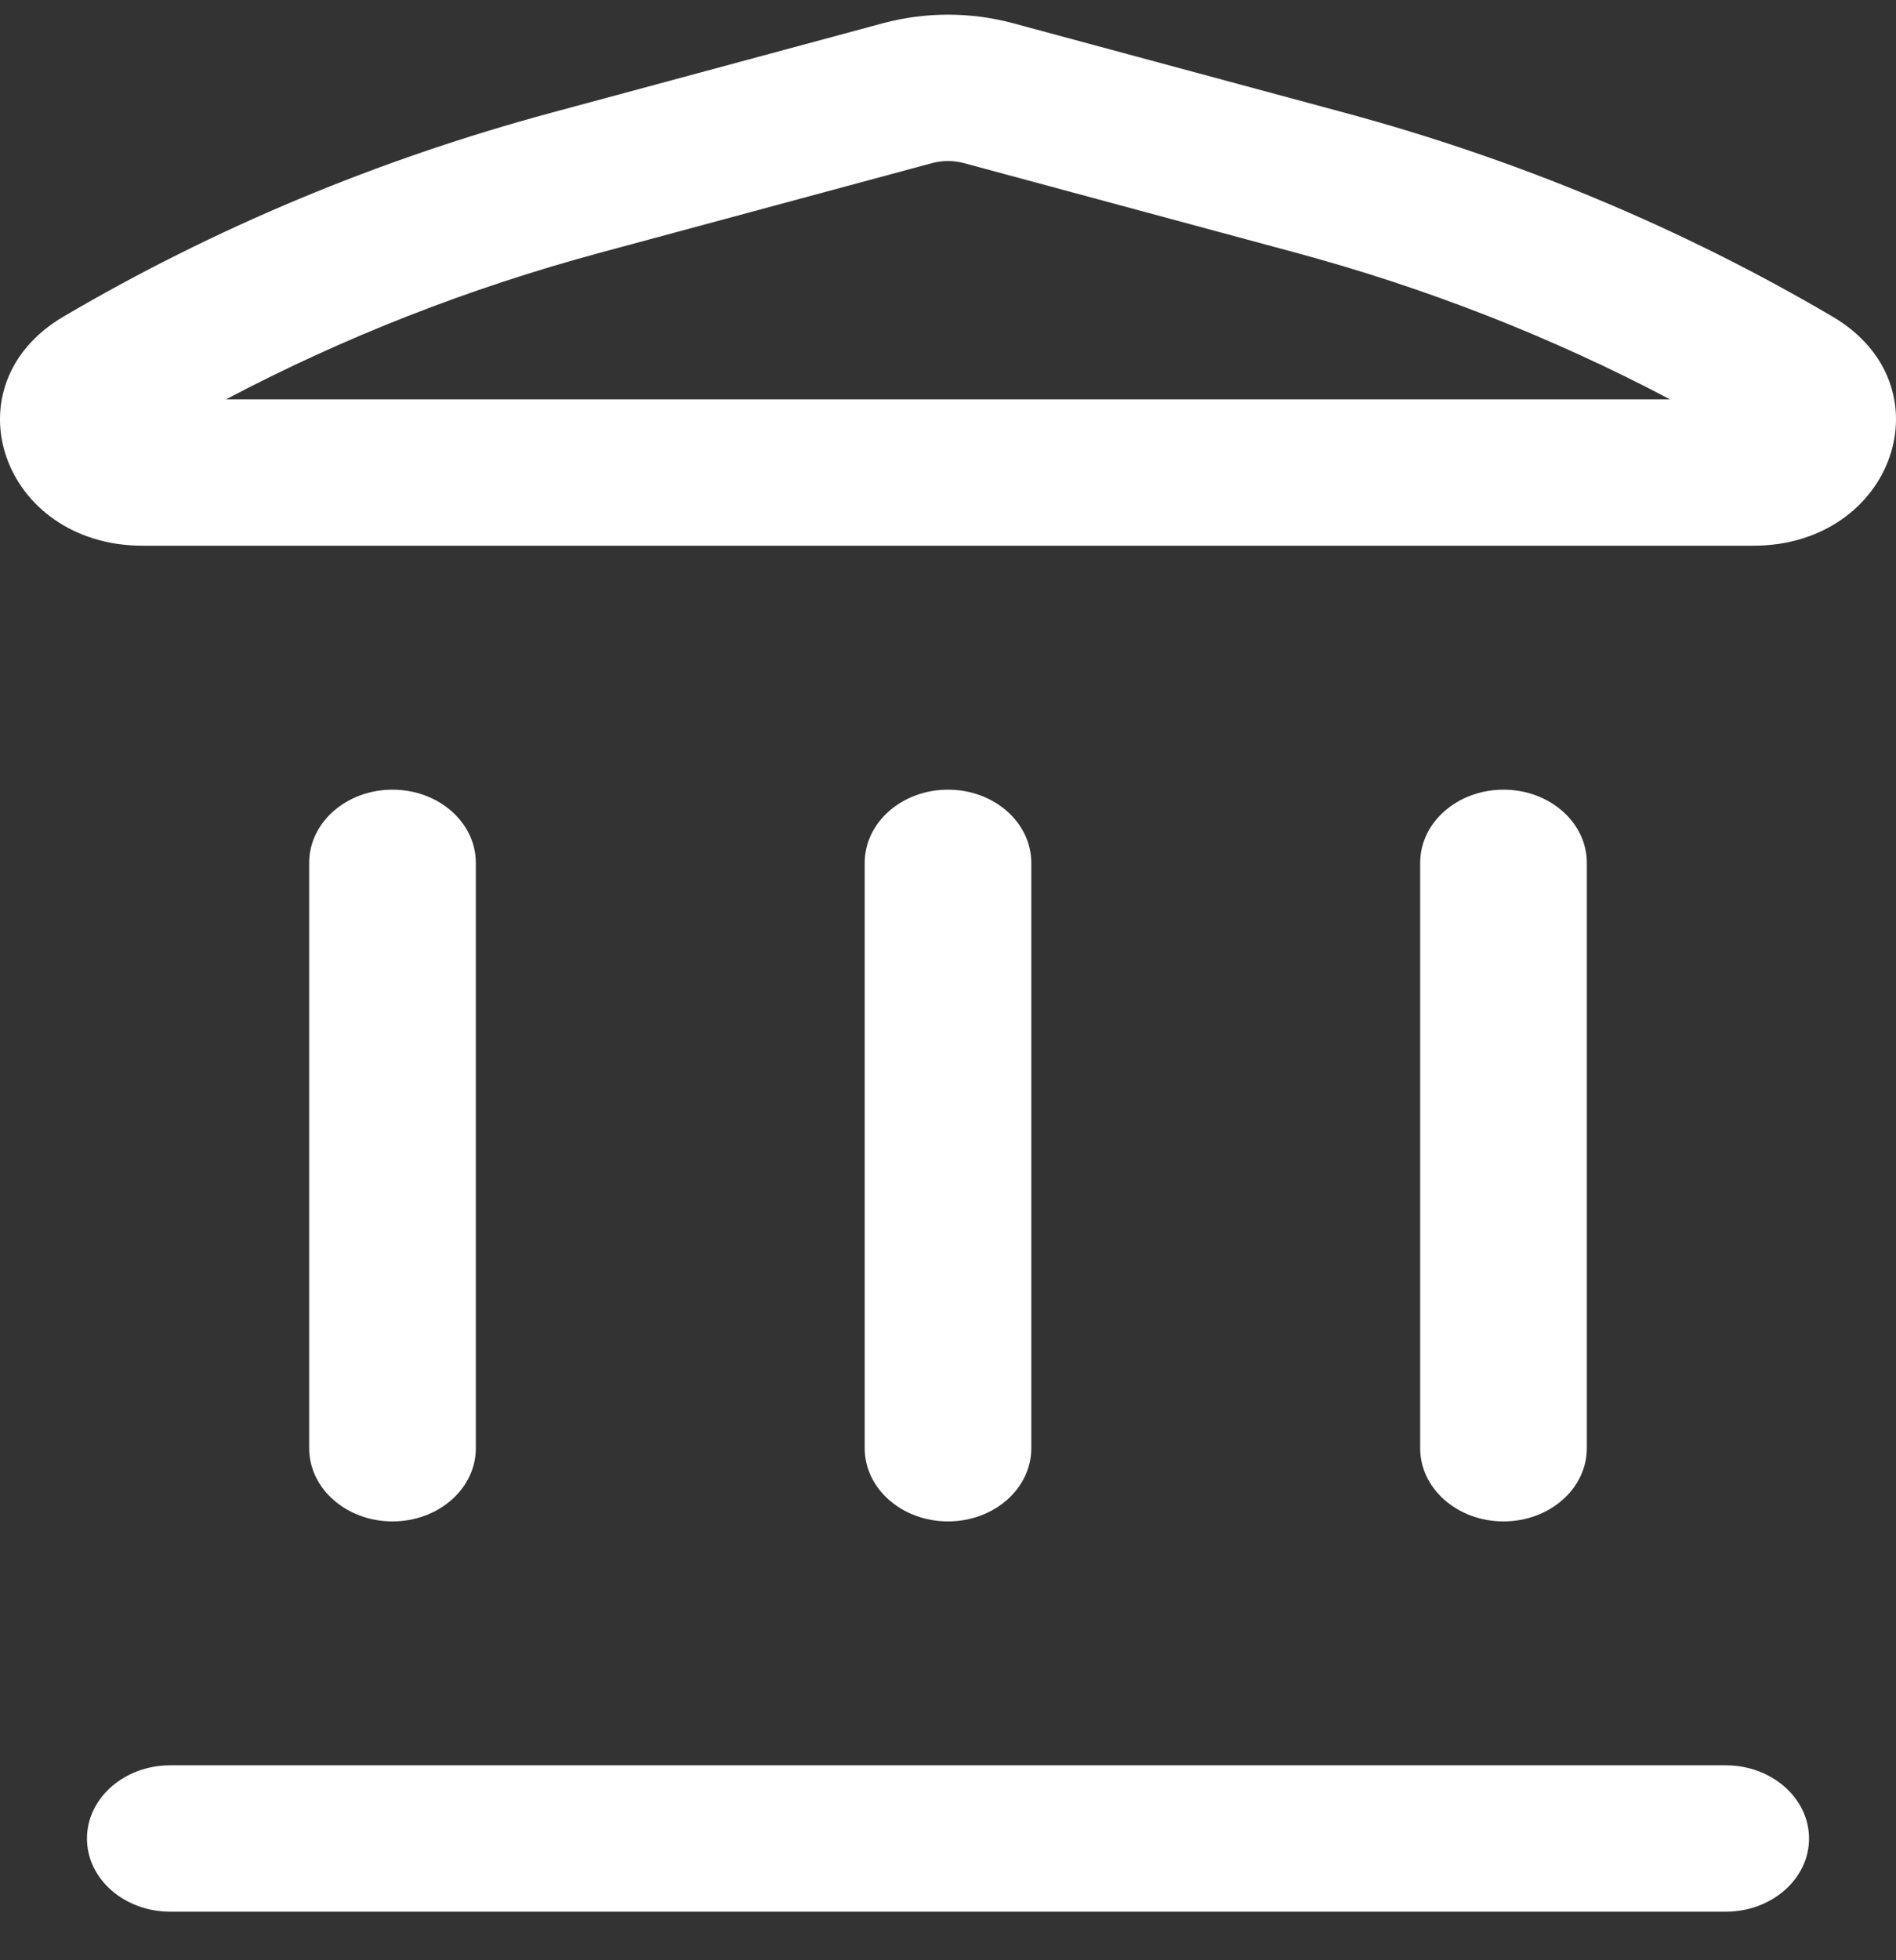<svg width="30" height="31" viewBox="0 0 30 31" fill="none" xmlns="http://www.w3.org/2000/svg">
<rect x="0" y="0" width="30" height="31" fill="#333333" stroke="none"/>
<path fill-rule="evenodd" clip-rule="evenodd" d="M13.972 0.367C14.642 0.187 15.358 0.187 16.028 0.367L21.277 1.783C24.015 2.522 26.616 3.608 28.996 5.007C30.847 6.095 29.97 8.63 27.741 8.63H2.258C0.03 8.63 -0.847 6.095 1.004 5.007C3.384 3.608 5.985 2.522 8.723 1.783L13.972 0.367ZM15.254 2.58C15.088 2.535 14.912 2.535 14.746 2.58L9.498 3.996C7.422 4.556 5.433 5.335 3.575 6.316H26.425C24.567 5.335 22.578 4.556 20.502 3.996L15.254 2.58Z" fill="white"/>
<path d="M1.376 29.075C1.376 28.436 1.966 27.917 2.695 27.917H27.305C28.034 27.917 28.624 28.436 28.624 29.075C28.624 29.714 28.034 30.232 27.305 30.232H2.695C1.966 30.232 1.376 29.714 1.376 29.075Z" fill="white"/>
<path d="M4.892 22.903C4.892 23.542 5.482 24.06 6.21 24.06C6.939 24.06 7.529 23.542 7.529 22.903L7.529 13.645C7.529 13.006 6.939 12.488 6.21 12.488C5.482 12.488 4.892 13.006 4.892 13.645V22.903Z" fill="white"/>
<path d="M15 24.06C14.272 24.06 13.682 23.542 13.682 22.903V13.645C13.682 13.006 14.272 12.488 15 12.488C15.728 12.488 16.318 13.006 16.318 13.645V22.903C16.318 23.542 15.728 24.06 15 24.06Z" fill="white"/>
<path d="M22.471 22.903C22.471 23.542 23.061 24.06 23.79 24.06C24.518 24.06 25.108 23.542 25.108 22.903V13.645C25.108 13.006 24.518 12.488 23.79 12.488C23.061 12.488 22.471 13.006 22.471 13.645V22.903Z" fill="white"/>
</svg>
